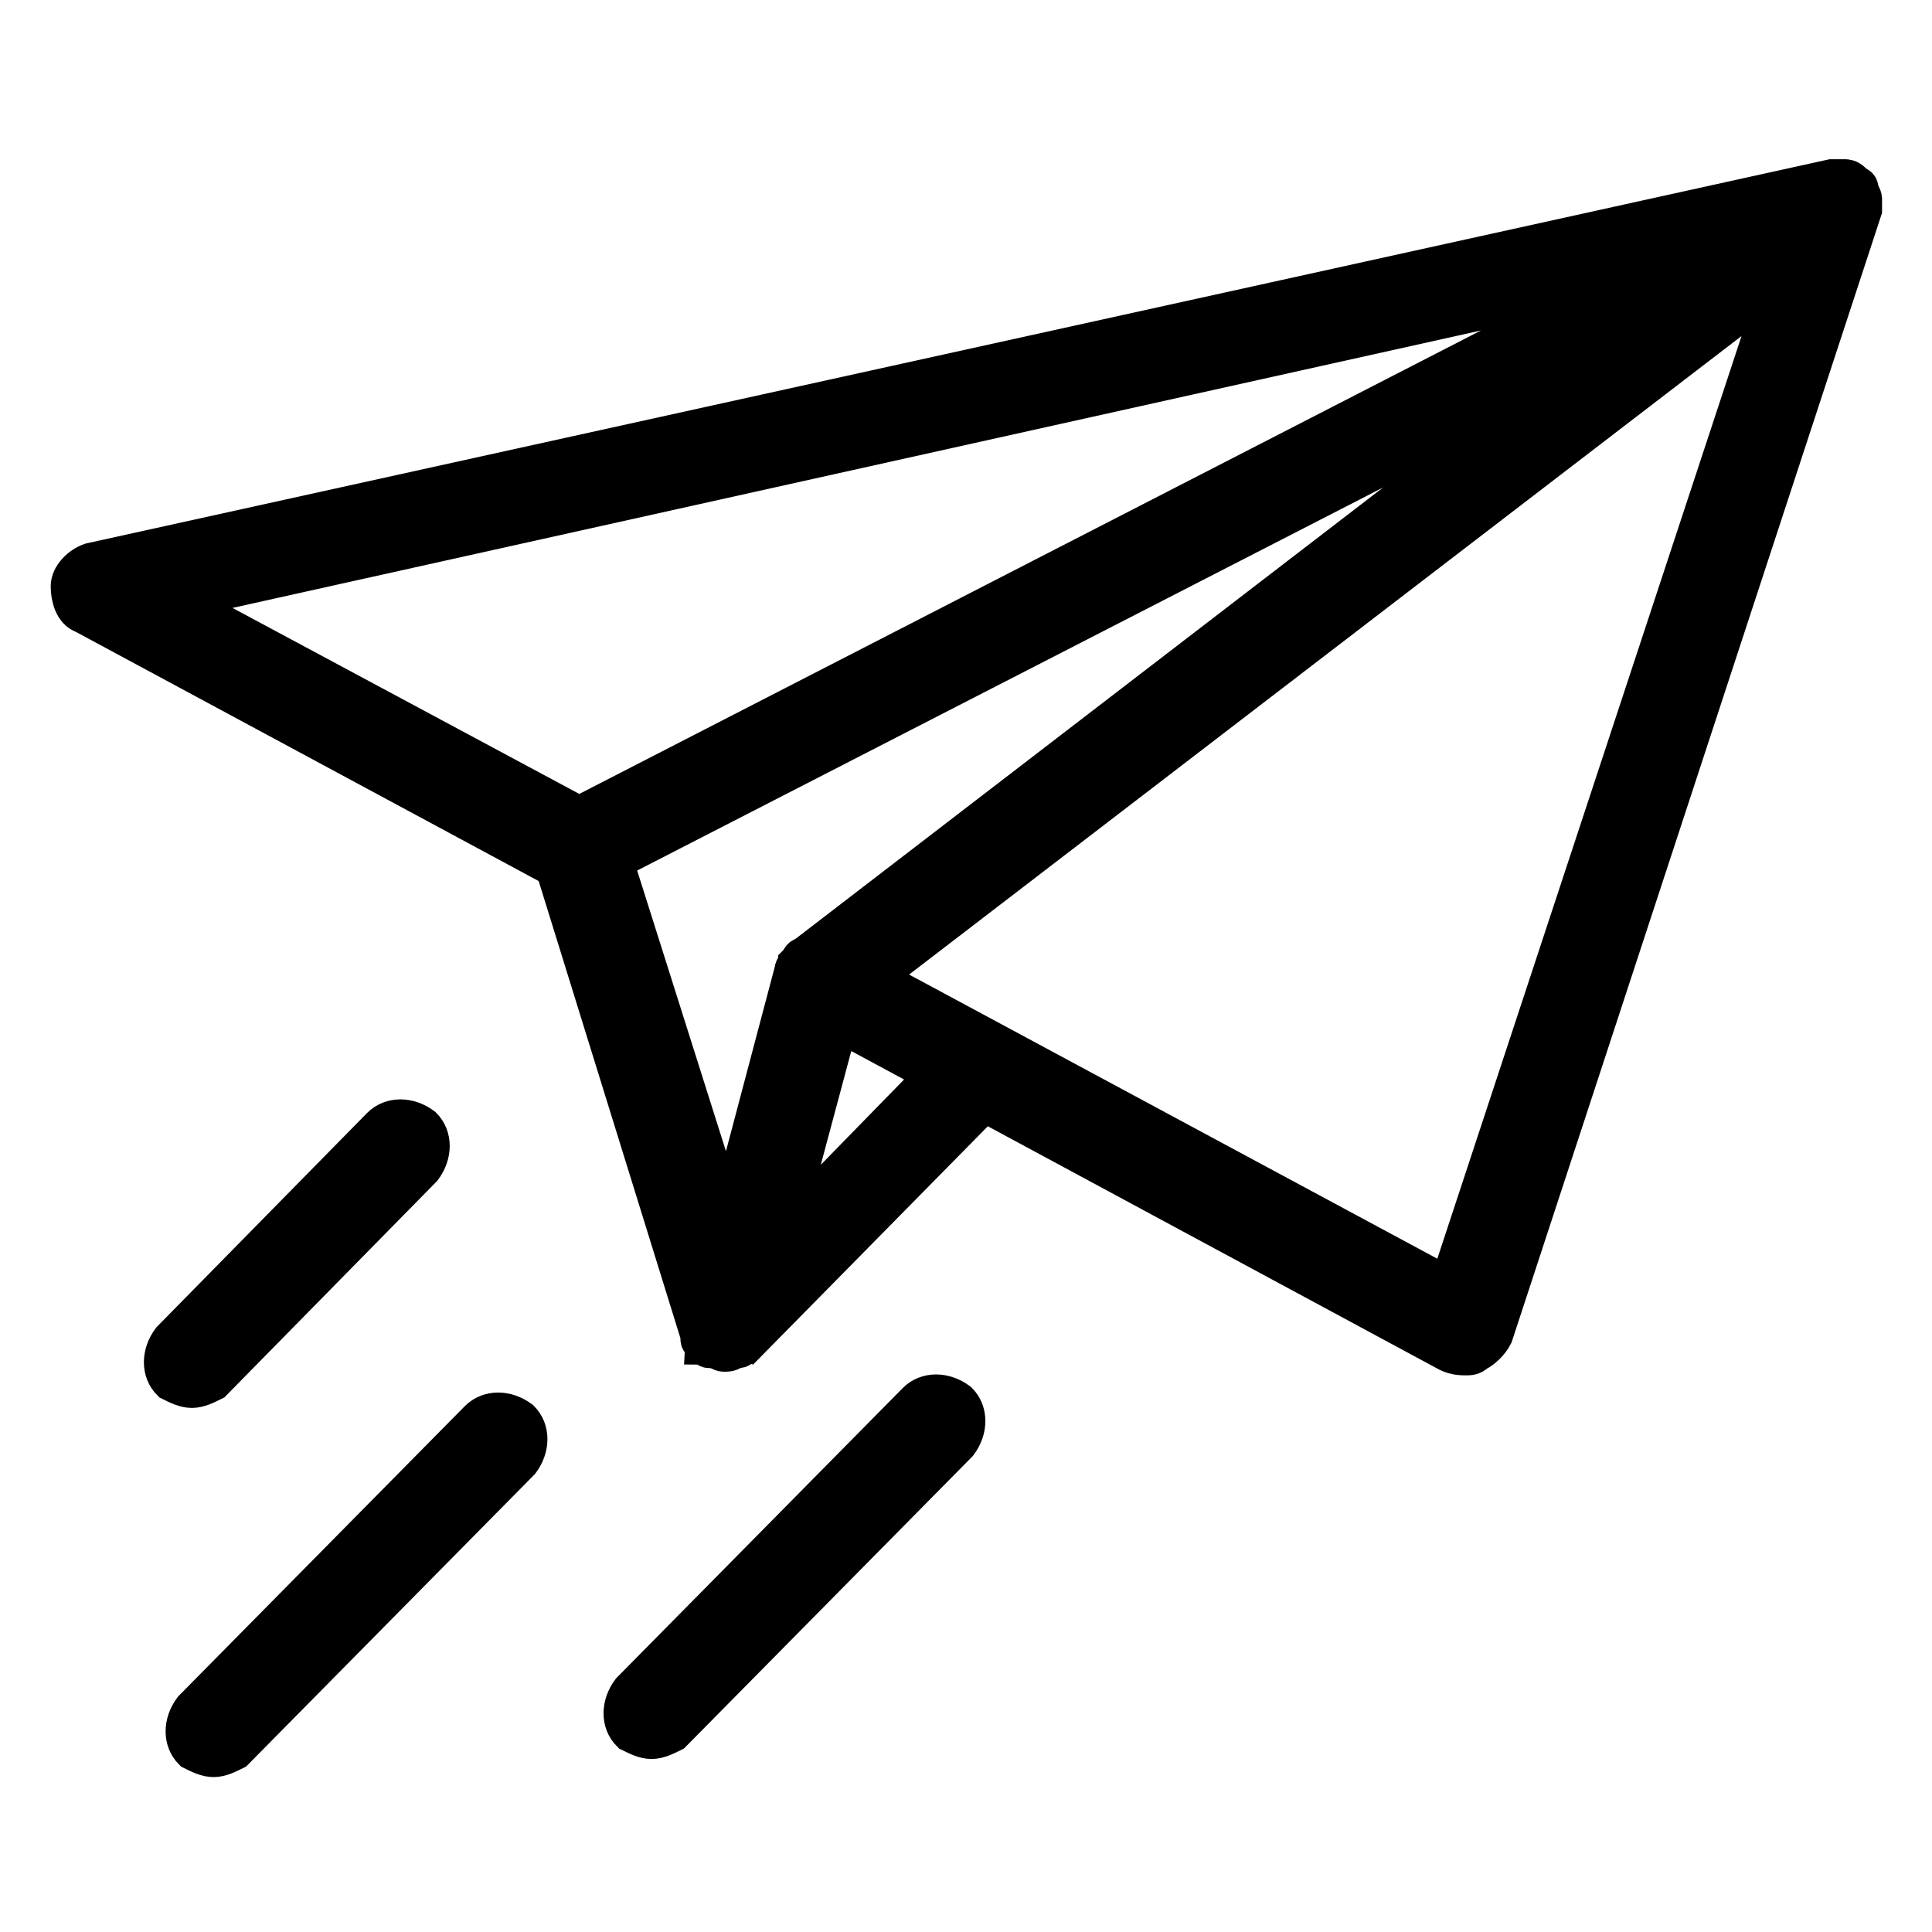 <svg xmlns="http://www.w3.org/2000/svg" xmlns:xlink="http://www.w3.org/1999/xlink" id="Layer_1" x="0px" y="0px" viewBox="0 0 150 150" style="enable-background:new 0 0 150 150;" xml:space="preserve"><style type="text/css">	.stroke_newsletter{stroke:currentcolor;stroke-miterlimit:10;}</style><g transform="translate(1.407 1.407) scale(2.81 2.81)">	<path class="stroke_newsletter" d="M51,5.2C51,5.1,51,5,51,5c0,0,0,0,0,0c0-0.1-0.1-0.2-0.1-0.3c0,0,0,0,0,0c0,0,0,0,0,0c0,0,0-0.1-0.1-0.1  c0,0-0.1-0.1-0.1-0.1c0,0,0,0,0,0c-0.1-0.1-0.2-0.1-0.2-0.1c0,0,0,0,0,0c-0.1,0-0.1,0-0.2,0c0,0,0,0-0.1,0c0,0,0,0-0.1,0L2,15  c-0.3,0.1-0.6,0.4-0.6,0.7c0,0.3,0.1,0.7,0.4,0.8l13,7l4,12.9c0,0,0,0,0,0c0,0,0,0.1,0,0.1c0,0.1,0.1,0.1,0.1,0.2c0,0,0,0,0,0  c0,0,0,0,0,0c0.1,0,0.1,0.1,0.2,0.1c0,0,0,0,0.1,0c0.1,0,0.2,0.1,0.3,0.1c0,0,0,0,0,0c0.1,0,0.2,0,0.3-0.1c0,0,0,0,0.1,0  c0.1,0,0.1-0.1,0.2-0.1c0,0,0,0,0,0l6.6-6.7l12.8,6.9C39.7,37,39.9,37,40,37c0.1,0,0.2,0,0.3-0.1c0.2-0.1,0.4-0.3,0.5-0.5L51,5.3  C51,5.3,51,5.3,51,5.2C51,5.2,51,5.2,51,5.2z M44.1,7.3L15.5,22L4.5,16.1L44.1,7.3z M42.4,10L21.7,25.9c0,0,0,0,0,0  c-0.1,0-0.1,0.1-0.2,0.2c0,0,0,0,0,0c0,0,0,0,0,0c0,0.1-0.1,0.1-0.1,0.2c0,0,0,0,0,0l-1.8,6.8l-3.1-9.8L42.4,10z M21.2,33.4  l1.5-5.6l2.6,1.4L21.2,33.4z M39.5,35l-15.8-8.5L48.6,7.4L39.5,35z"></path>	<path class="stroke_newsletter" d="M5.4,48.1c-0.2,0-0.4-0.1-0.6-0.2c-0.3-0.3-0.3-0.8,0-1.2l7.9-8c0.3-0.3,0.8-0.3,1.2,0c0.3,0.3,0.3,0.8,0,1.2  l-7.9,8C5.8,48,5.6,48.1,5.4,48.1z"></path>	<path class="stroke_newsletter" d="M17.5,47.6c-0.2,0-0.4-0.1-0.6-0.2c-0.3-0.3-0.3-0.8,0-1.2l7.9-8c0.3-0.3,0.8-0.3,1.2,0c0.3,0.3,0.3,0.8,0,1.2  l-7.9,8C17.9,47.5,17.7,47.6,17.5,47.6z"></path>	<path class="stroke_newsletter" d="M4.8,37.9c-0.2,0-0.4-0.1-0.6-0.2c-0.3-0.3-0.3-0.8,0-1.2l5.8-5.9c0.3-0.3,0.8-0.3,1.2,0  c0.3,0.3,0.3,0.8,0,1.2l-5.8,5.9C5.2,37.8,5,37.9,4.8,37.9z"></path></g></svg>